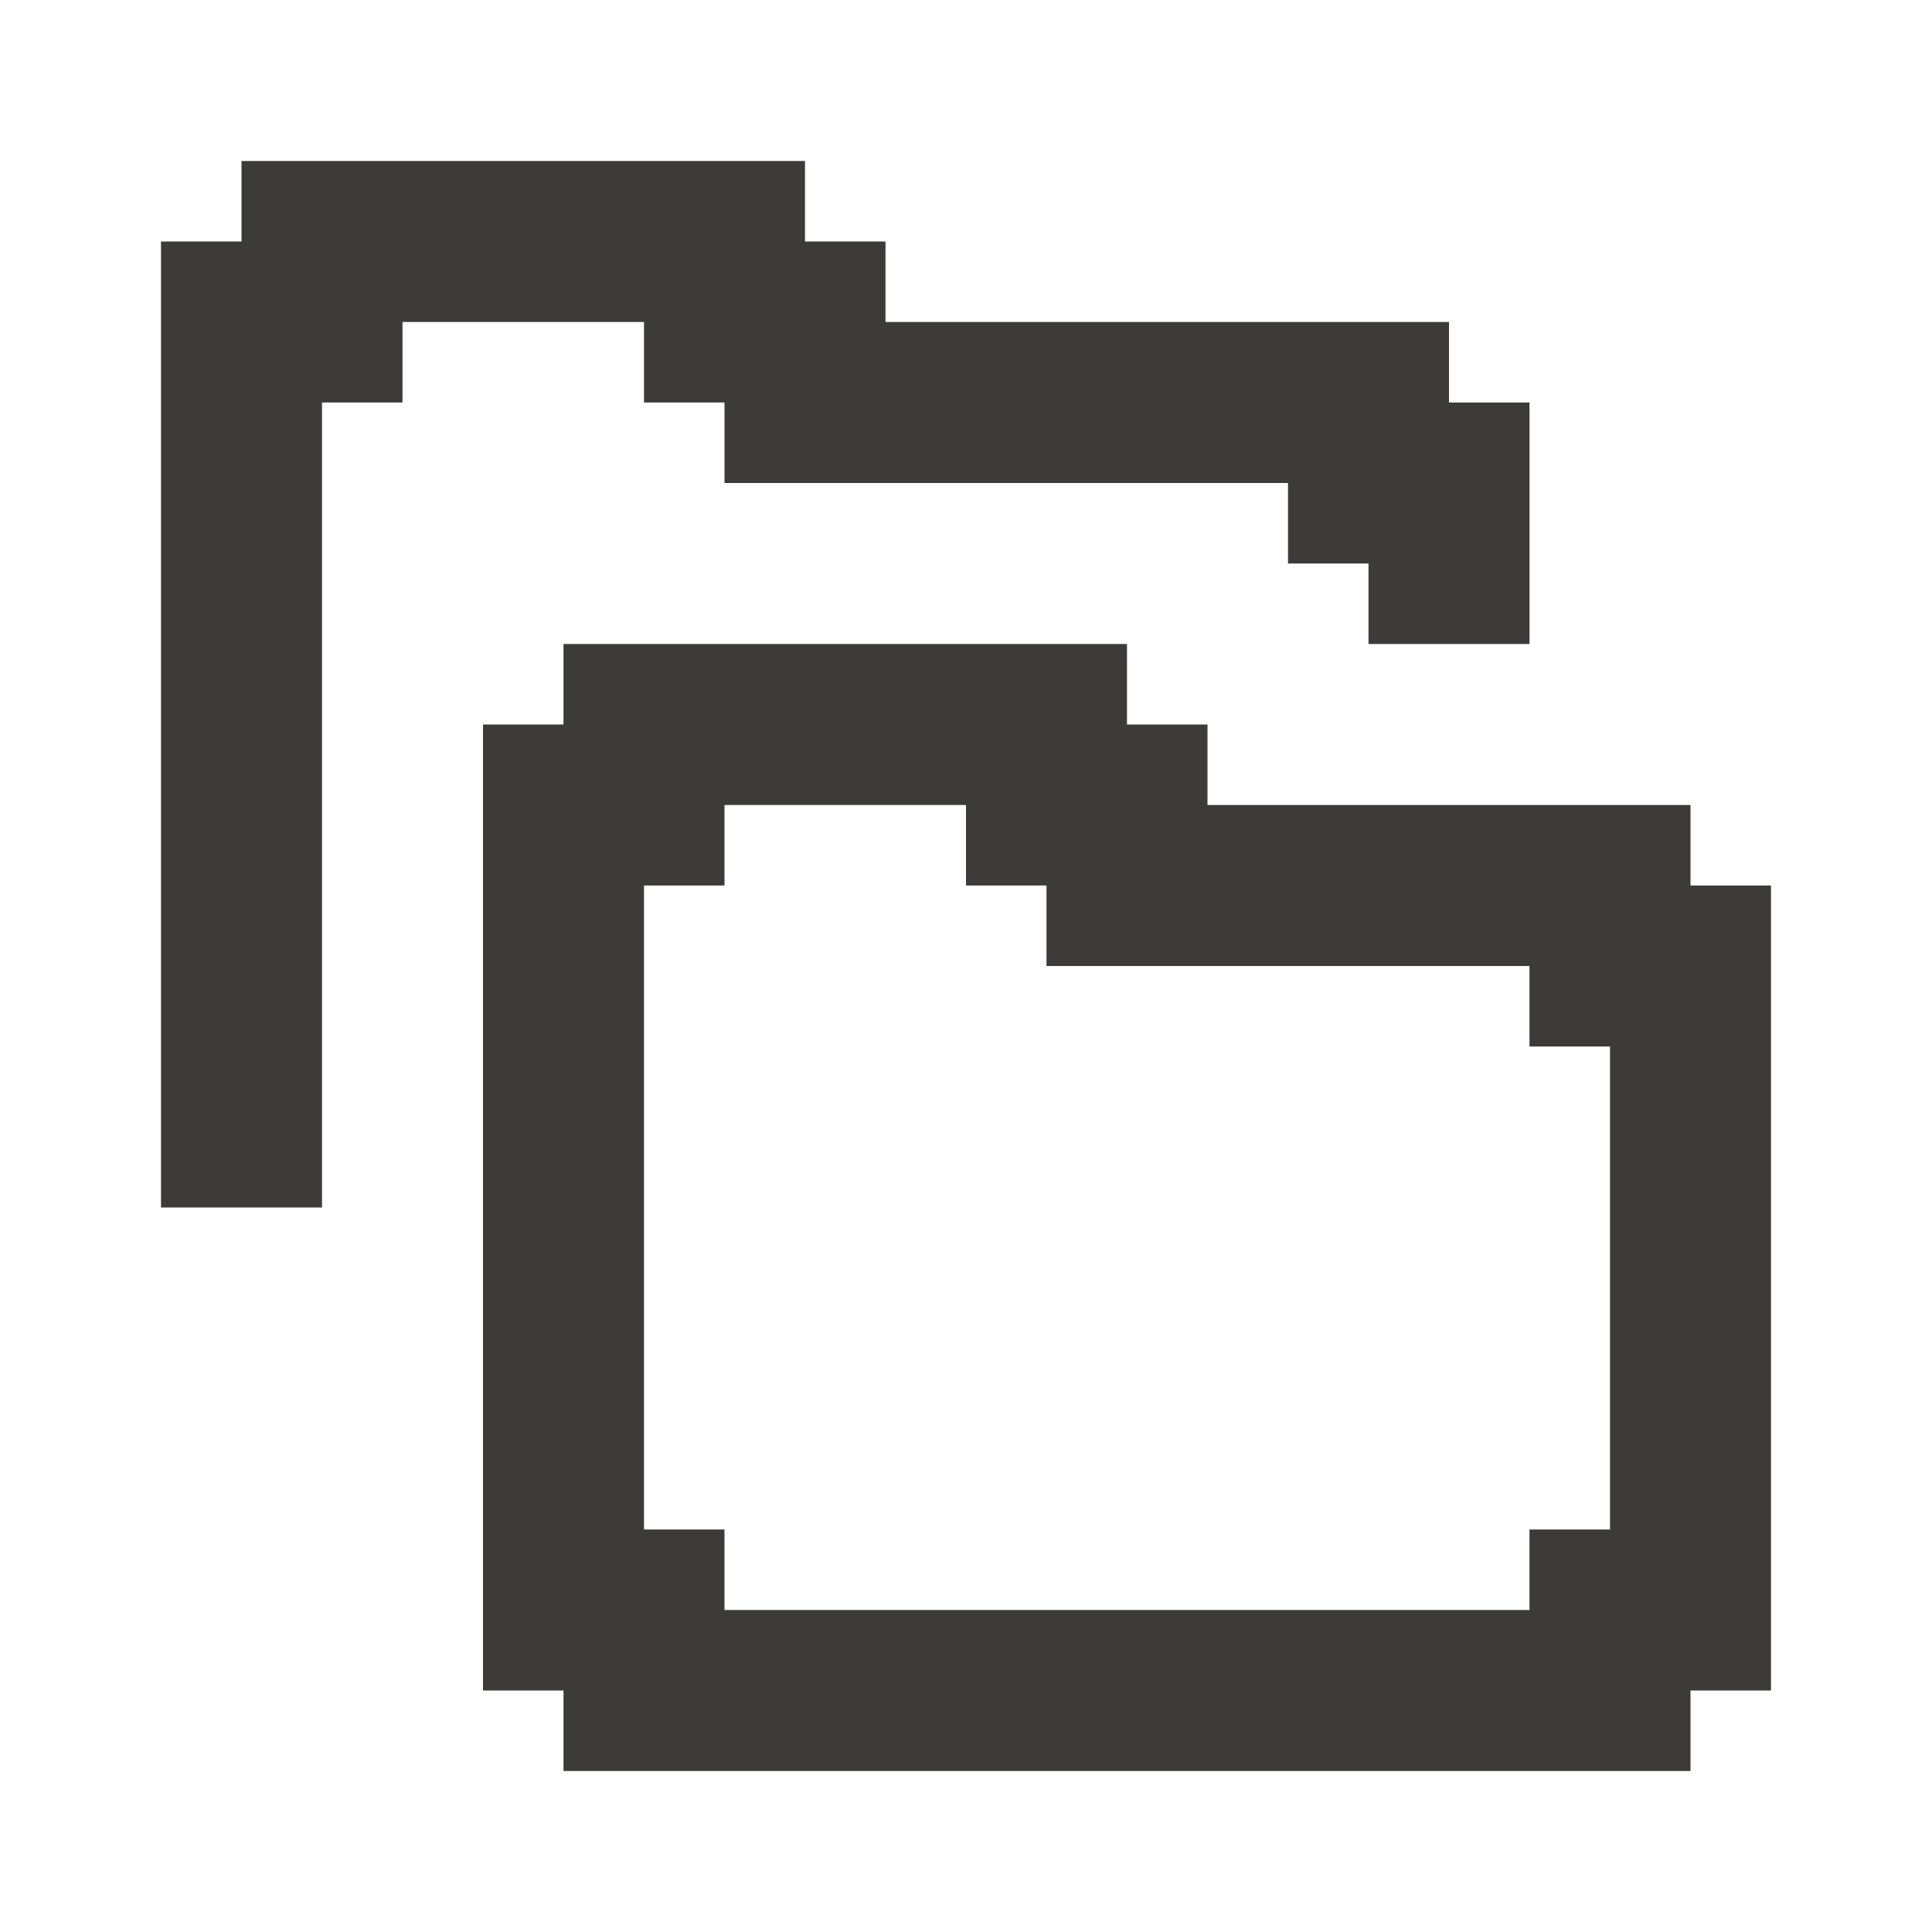 <svg width="24" height="24" viewBox="0 0 24 24" fill="none" xmlns="http://www.w3.org/2000/svg">
<path d="M8 4V5H9V6H16V7H17V8H19V5H18V4H11V3H10V2H3V3H2V15H4V5H5V4H8Z" fill="#3C3B39"/>
<path d="M21 11V10H15V9H14V8H7V9H6V21H7V22H21V21H22V11H21ZM20 19H19V20H9V19H8V11H9V10H12V11H13V12H19V13H20V19Z" fill="#3C3B39"/>
</svg>
